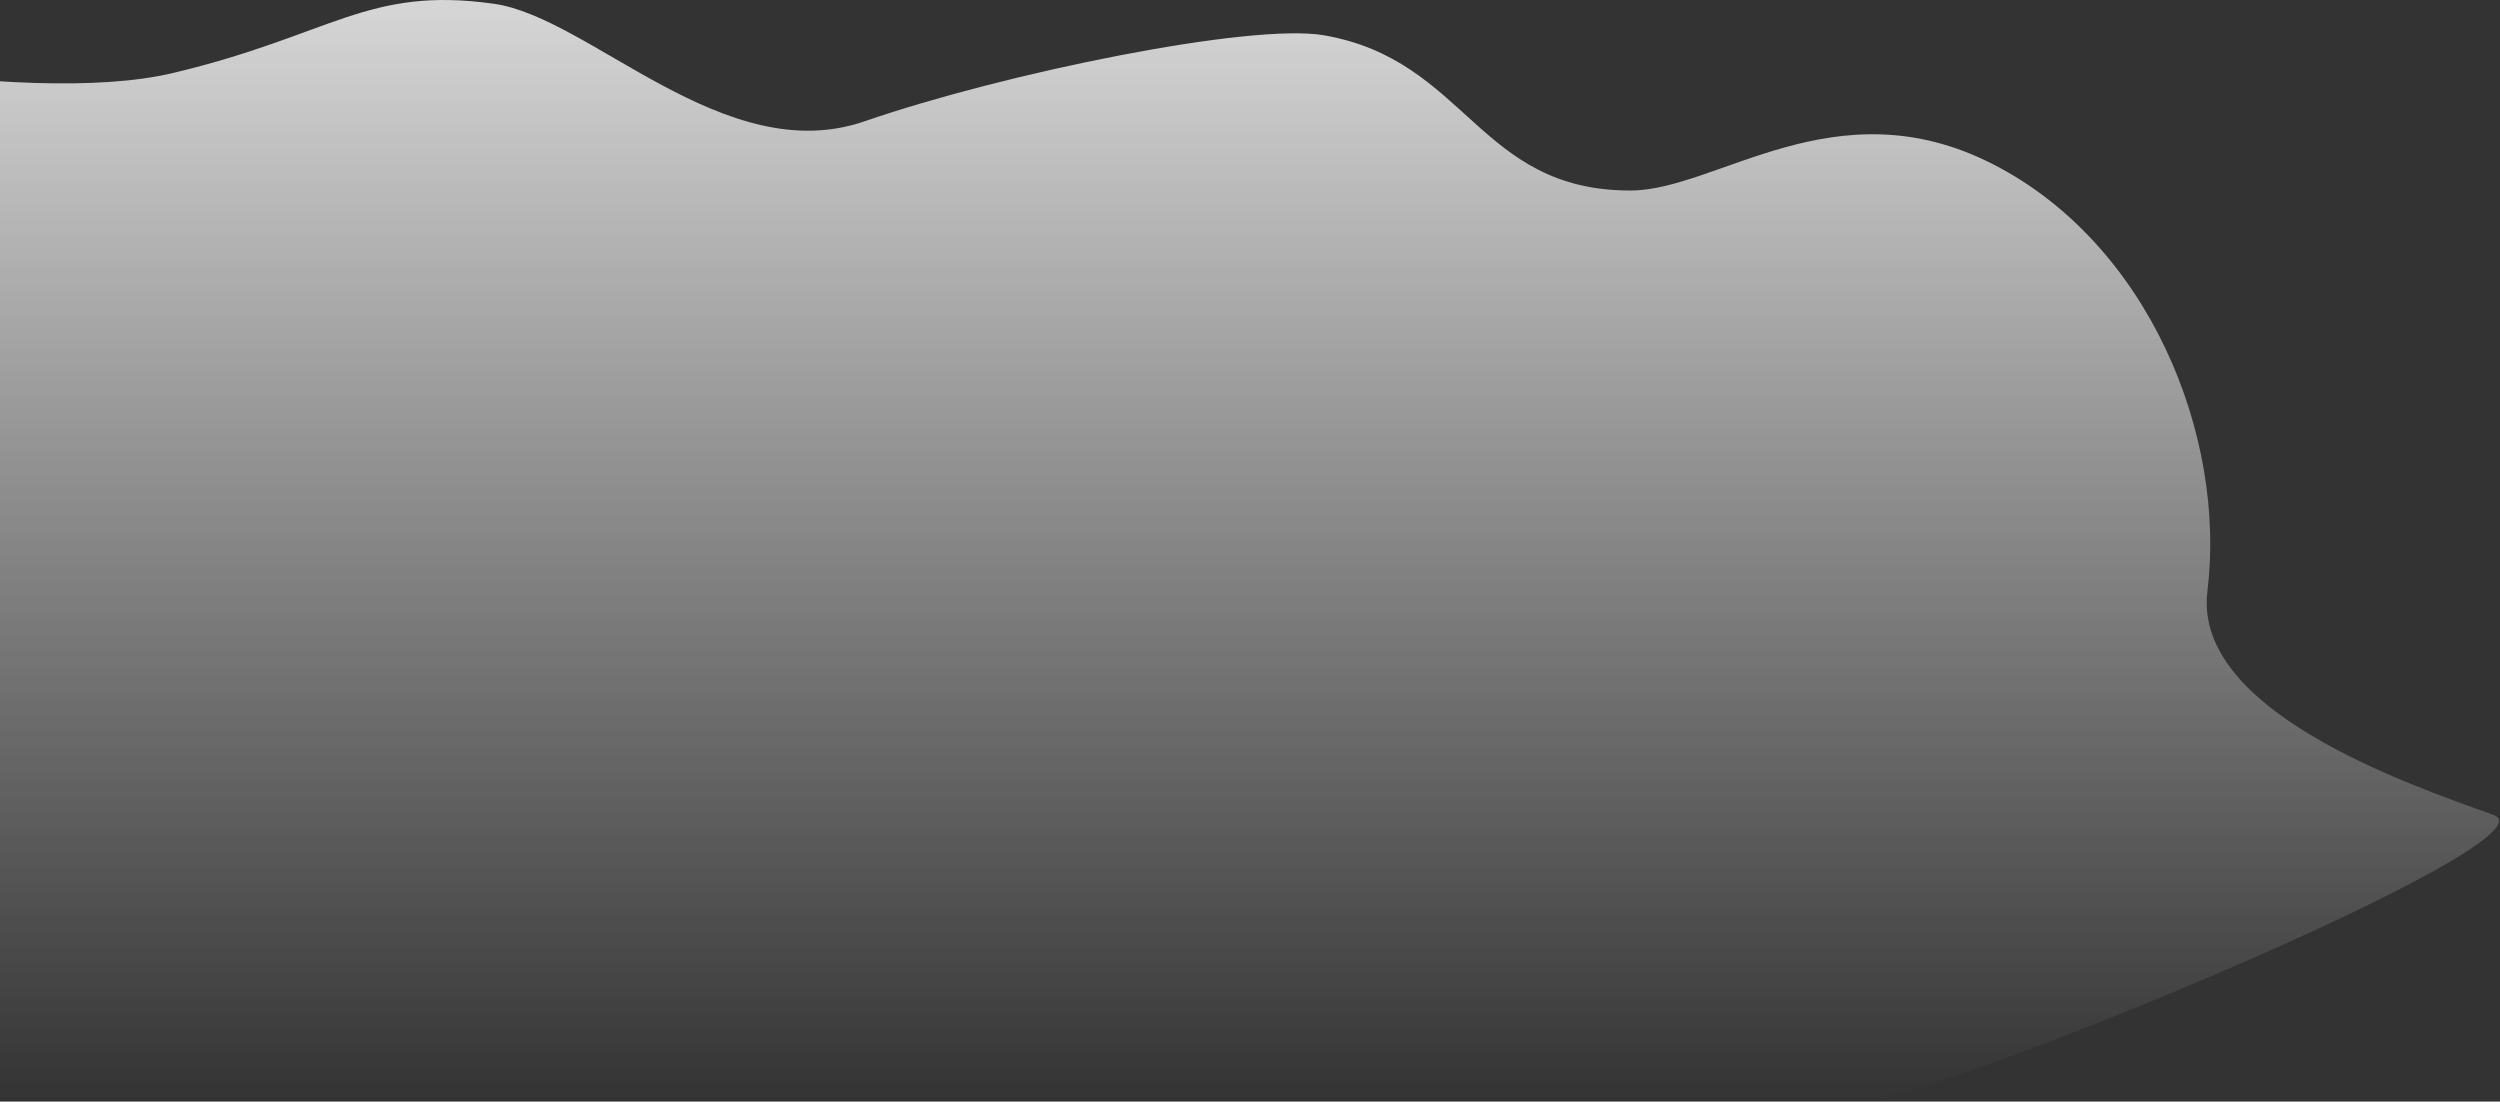 <svg width="817" height="360" viewBox="0 0 817 360" fill="none" xmlns="http://www.w3.org/2000/svg">
<rect x="0" y="0" width="817" height="360" fill="#333333" stroke="none"/>
<path d="M56.508 23.861C31.753 29.75 -6.406 27.153 -40.478 22.351C-71.125 18.032 -100.523 39.683 -102.594 70.563L-118.422 306.557C-120.358 335.424 -97.465 359.903 -68.534 359.903H607.444C632.131 359.903 838.102 274.608 814.853 266.304C786.053 256.017 716.603 232.017 721.385 193.18C727.634 142.43 702.215 79.466 651.008 53.51C599.801 27.554 561.123 62.266 532.802 62.266C482.951 62.266 479.444 19.561 432.561 11.517C408.795 7.439 328.211 23.861 282.565 39.635C236.919 55.408 192.918 5.681 161.385 1.23C120.087 -4.599 108.404 11.517 56.508 23.861Z" fill="url(#paint0_linear)" fill-opacity="0.8"/>
<defs>
<linearGradient id="paint0_linear" x1="320.886" y1="0" x2="320.886" y2="360.165" gradientUnits="userSpaceOnUse">
<stop stop-color="white"/>
<stop offset="1" stop-color="white" stop-opacity="0"/>
</linearGradient>
</defs>
</svg>
